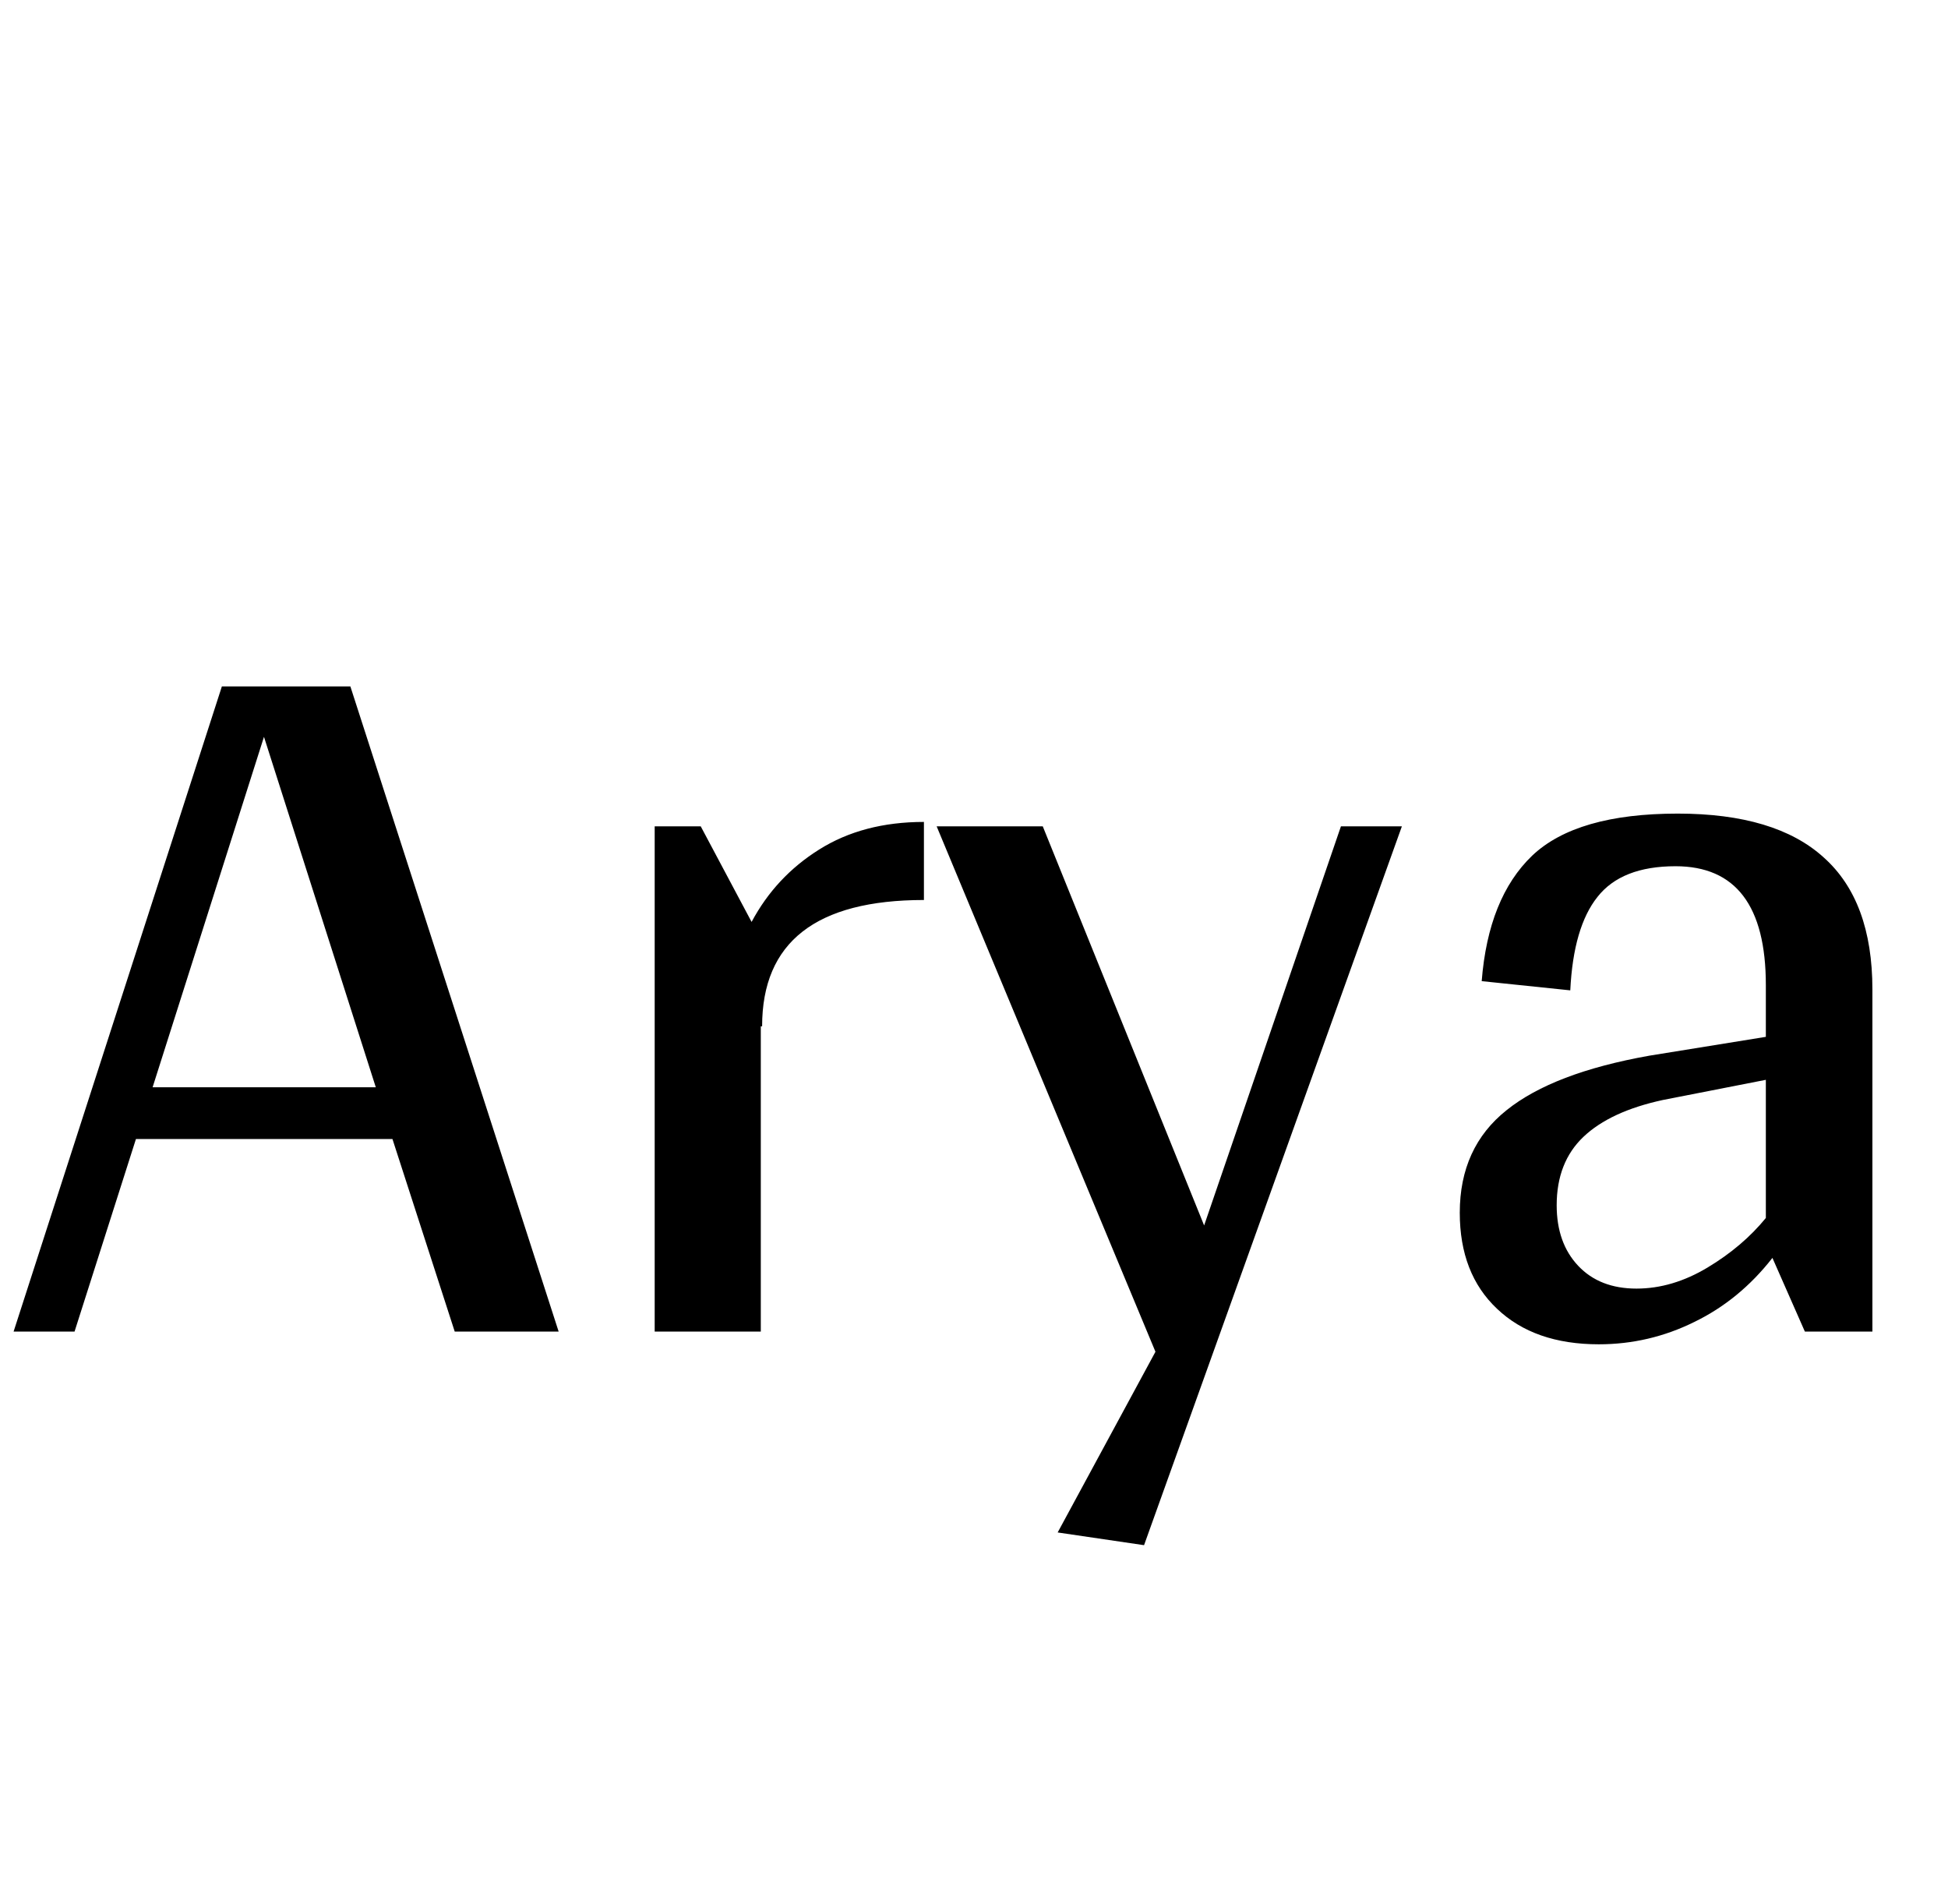 <svg xmlns="http://www.w3.org/2000/svg" xmlns:xlink="http://www.w3.org/1999/xlink" width="44.424" height="43.416"><path fill="black" d="M10.37 30.36L8.95 25.97L3.10 25.97L1.70 30.36L0.31 30.36L5.06 15.65L7.99 15.65L12.74 30.36L10.37 30.36ZM3.48 24.79L8.57 24.79L6.02 16.80L3.48 24.79ZM17.14 21.02Q17.69 19.99 18.68 19.37Q19.68 18.74 21.07 18.74L21.07 18.74L21.07 20.52Q17.38 20.52 17.38 23.40L17.38 23.40L17.35 23.40L17.35 30.36L14.93 30.36L14.93 18.84L15.98 18.84L17.14 21.02ZM30.58 18.84L31.97 18.84L26.09 35.23L24.12 34.94L26.35 30.82L21.36 18.84L23.78 18.84L27.46 27.94L30.58 18.84ZM36.46 30.65Q34.99 30.65 34.14 29.84Q33.29 29.04 33.29 27.65L33.29 27.65Q33.29 26.16 34.36 25.31Q35.42 24.46 37.61 24.07L37.61 24.07L40.27 23.64L40.27 22.46Q40.27 19.75 38.21 19.75L38.21 19.75Q36.98 19.75 36.43 20.45Q35.88 21.14 35.81 22.58L35.81 22.58L33.79 22.37Q33.94 20.47 34.94 19.51Q35.95 18.55 38.26 18.55L38.26 18.55Q40.49 18.55 41.59 19.55Q42.70 20.54 42.70 22.56L42.70 22.56L42.70 30.36L41.16 30.36L40.42 28.68Q39.67 29.64 38.64 30.14Q37.61 30.65 36.46 30.65L36.46 30.65ZM37.32 29.38Q38.14 29.38 38.94 28.90Q39.74 28.42 40.27 27.77L40.27 27.77L40.27 24.62L37.92 25.08Q36.72 25.34 36.11 25.92Q35.50 26.50 35.50 27.48L35.50 27.48Q35.50 28.34 35.99 28.86Q36.48 29.38 37.32 29.38L37.32 29.38Z"/></svg>